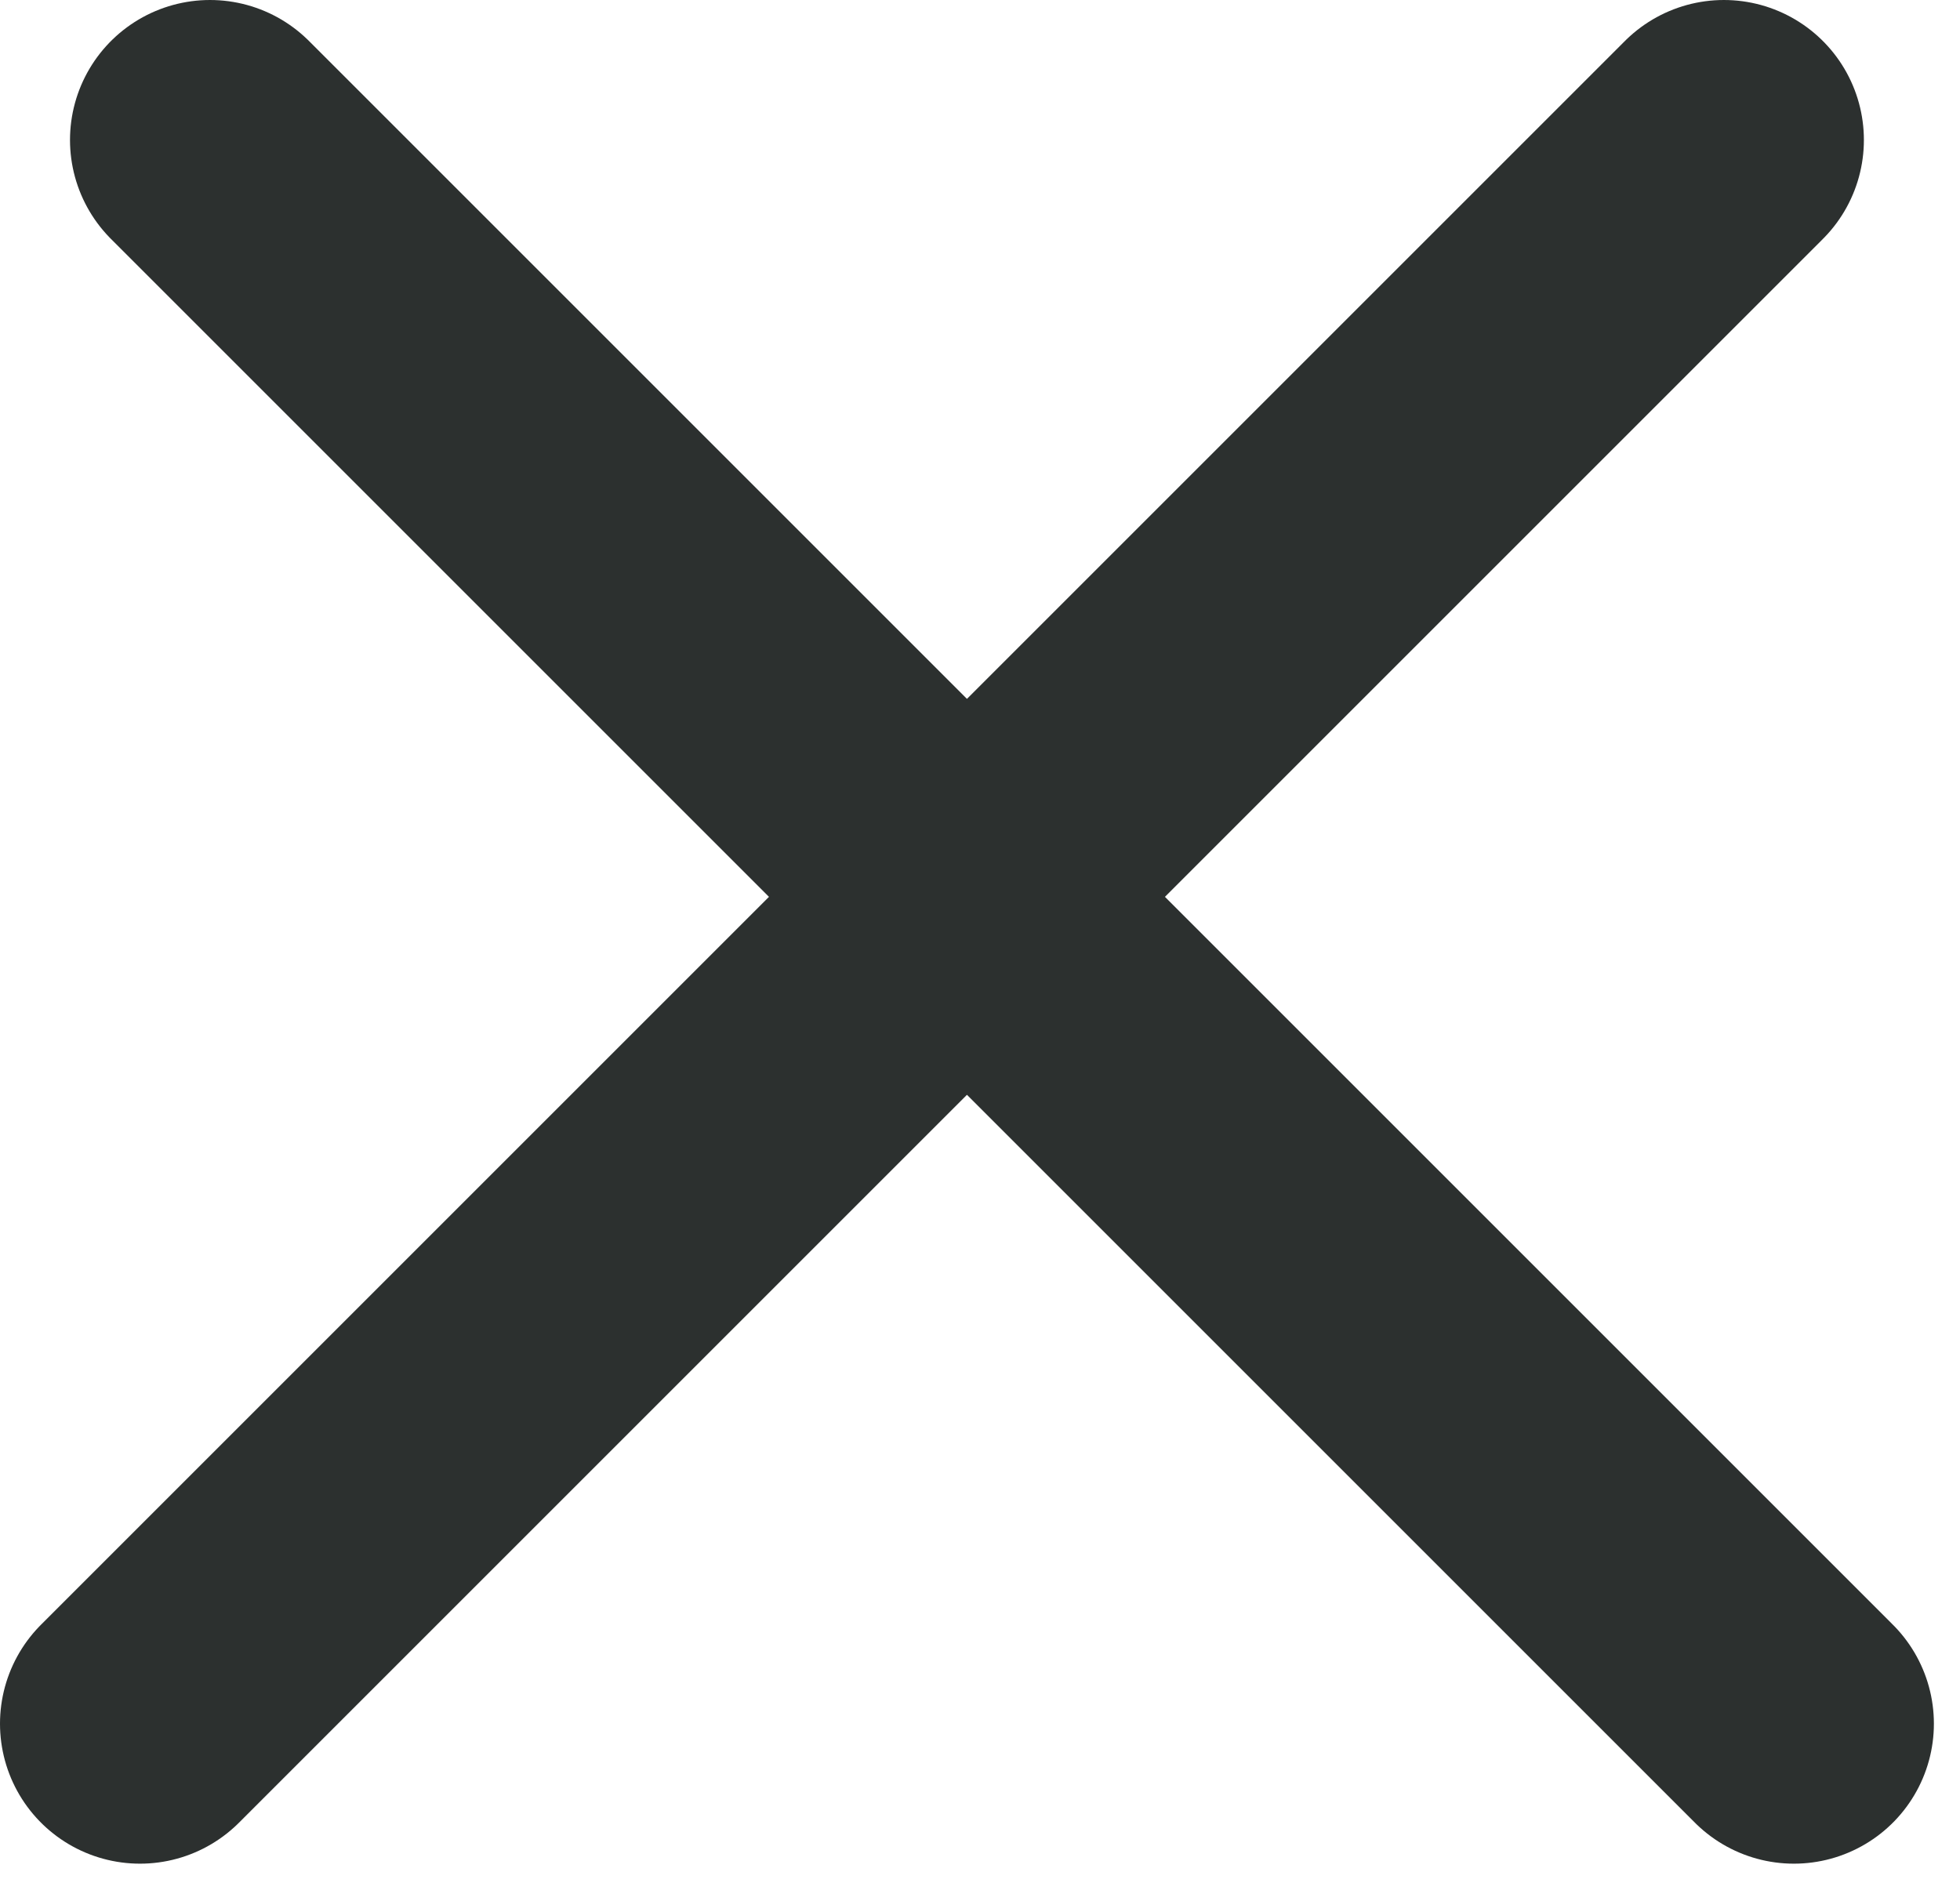 <svg width="28" height="27" viewBox="0 0 28 27" fill="none" xmlns="http://www.w3.org/2000/svg">
<g id="Group 10">
<path id="Line 11" d="M3 2L25.627 24.627" stroke="#2C302F" stroke-width="4" stroke-linecap="round"/>
<path id="Line 12" d="M24.627 2L2 24.627" stroke="#2C302F" stroke-width="4" stroke-linecap="round"/>
</g>
</svg>
